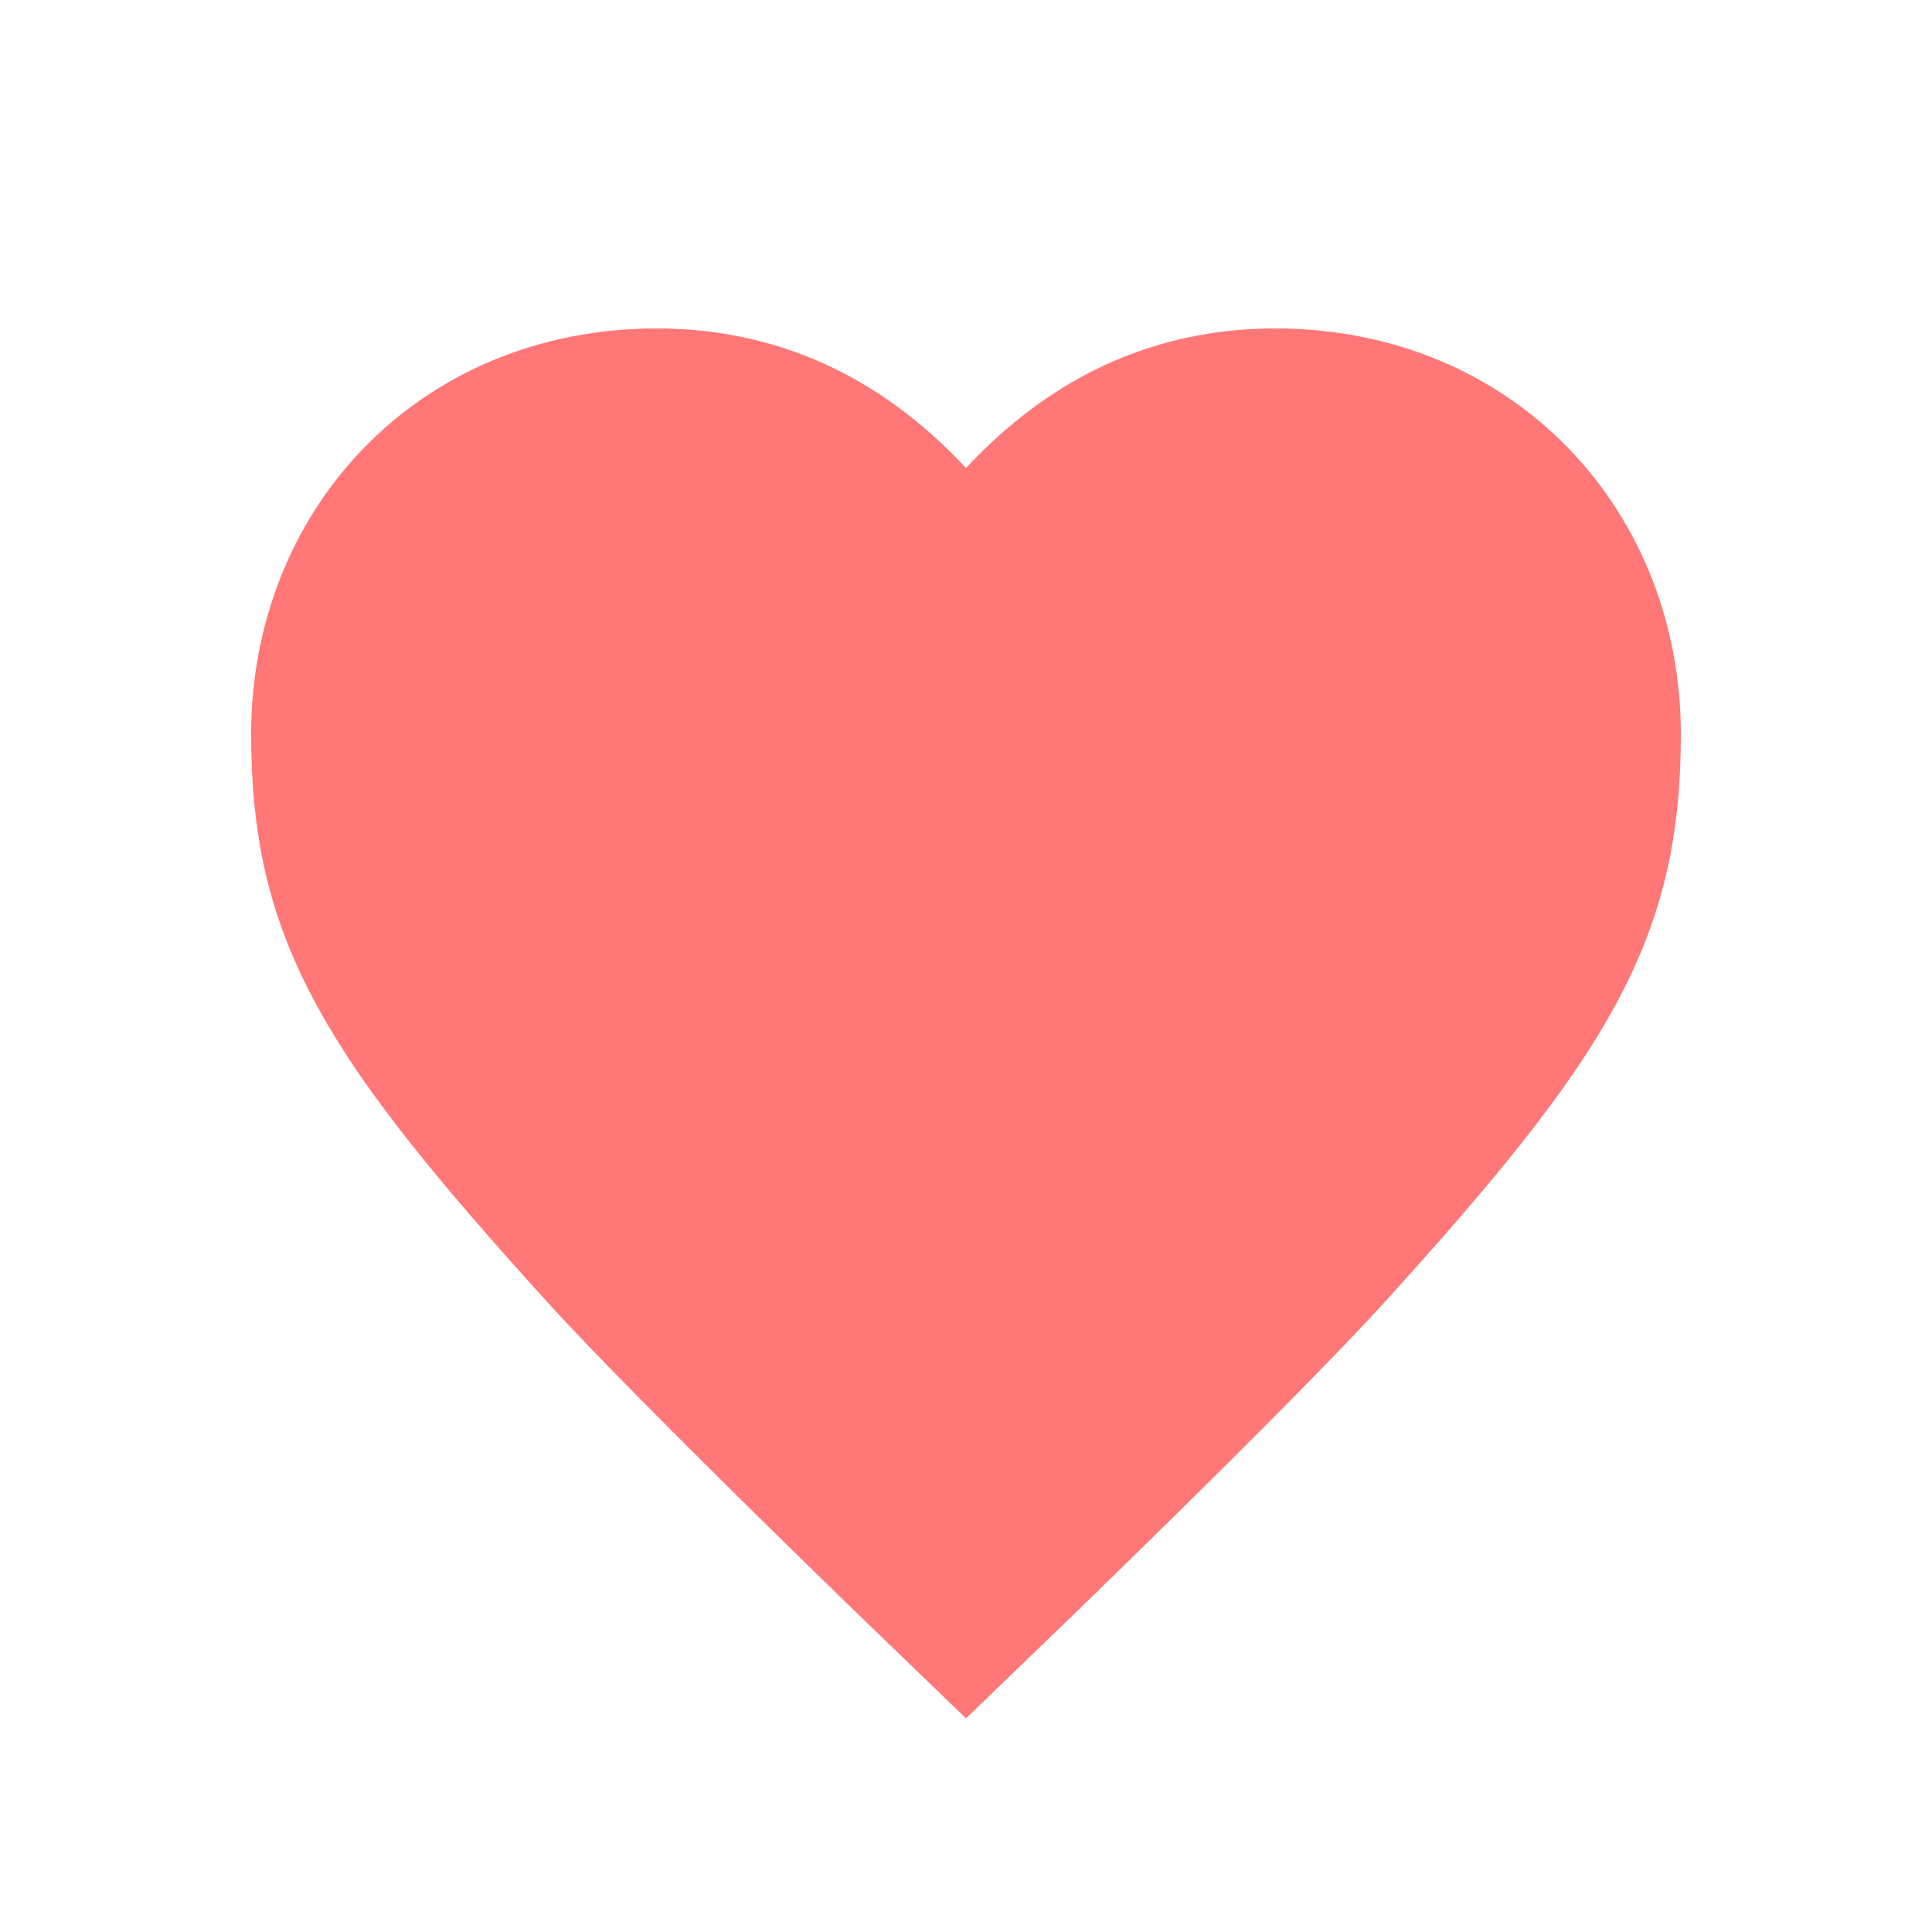 <!DOCTYPE svg PUBLIC "-//W3C//DTD SVG 1.1//EN" "http://www.w3.org/Graphics/SVG/1.1/DTD/svg11.dtd">
<!-- Uploaded to: SVG Repo, www.svgrepo.com, Transformed by: SVG Repo Mixer Tools -->
<svg width="800px" height="800px" viewBox="0 0 25 25" fill="none" xmlns="http://www.w3.org/2000/svg" stroke="#ff7777">
<g id="SVGRepo_bgCarrier" stroke-width="0"/>
<g id="SVGRepo_tracerCarrier" stroke-linecap="round" stroke-linejoin="round"/>
<g id="SVGRepo_iconCarrier"> <path d="M17 16C15.8 17.323 12.5 20.5 12.5 20.5C12.5 20.5 9.2 17.323 8 16C5.2 12.912 4.5 11.706 4.5 9.5C4.5 7.294 6.1 5.5 8.5 5.5C10.5 5.5 11.7 6.824 12.5 8.147C13.3 6.824 14.5 5.5 16.5 5.5C18.9 5.5 20.5 7.294 20.5 9.5C20.5 11.706 19.8 12.912 17 16Z" fill="#ff7777" stroke="#ff7777" stroke-width="2.5"/> </g>
</svg>